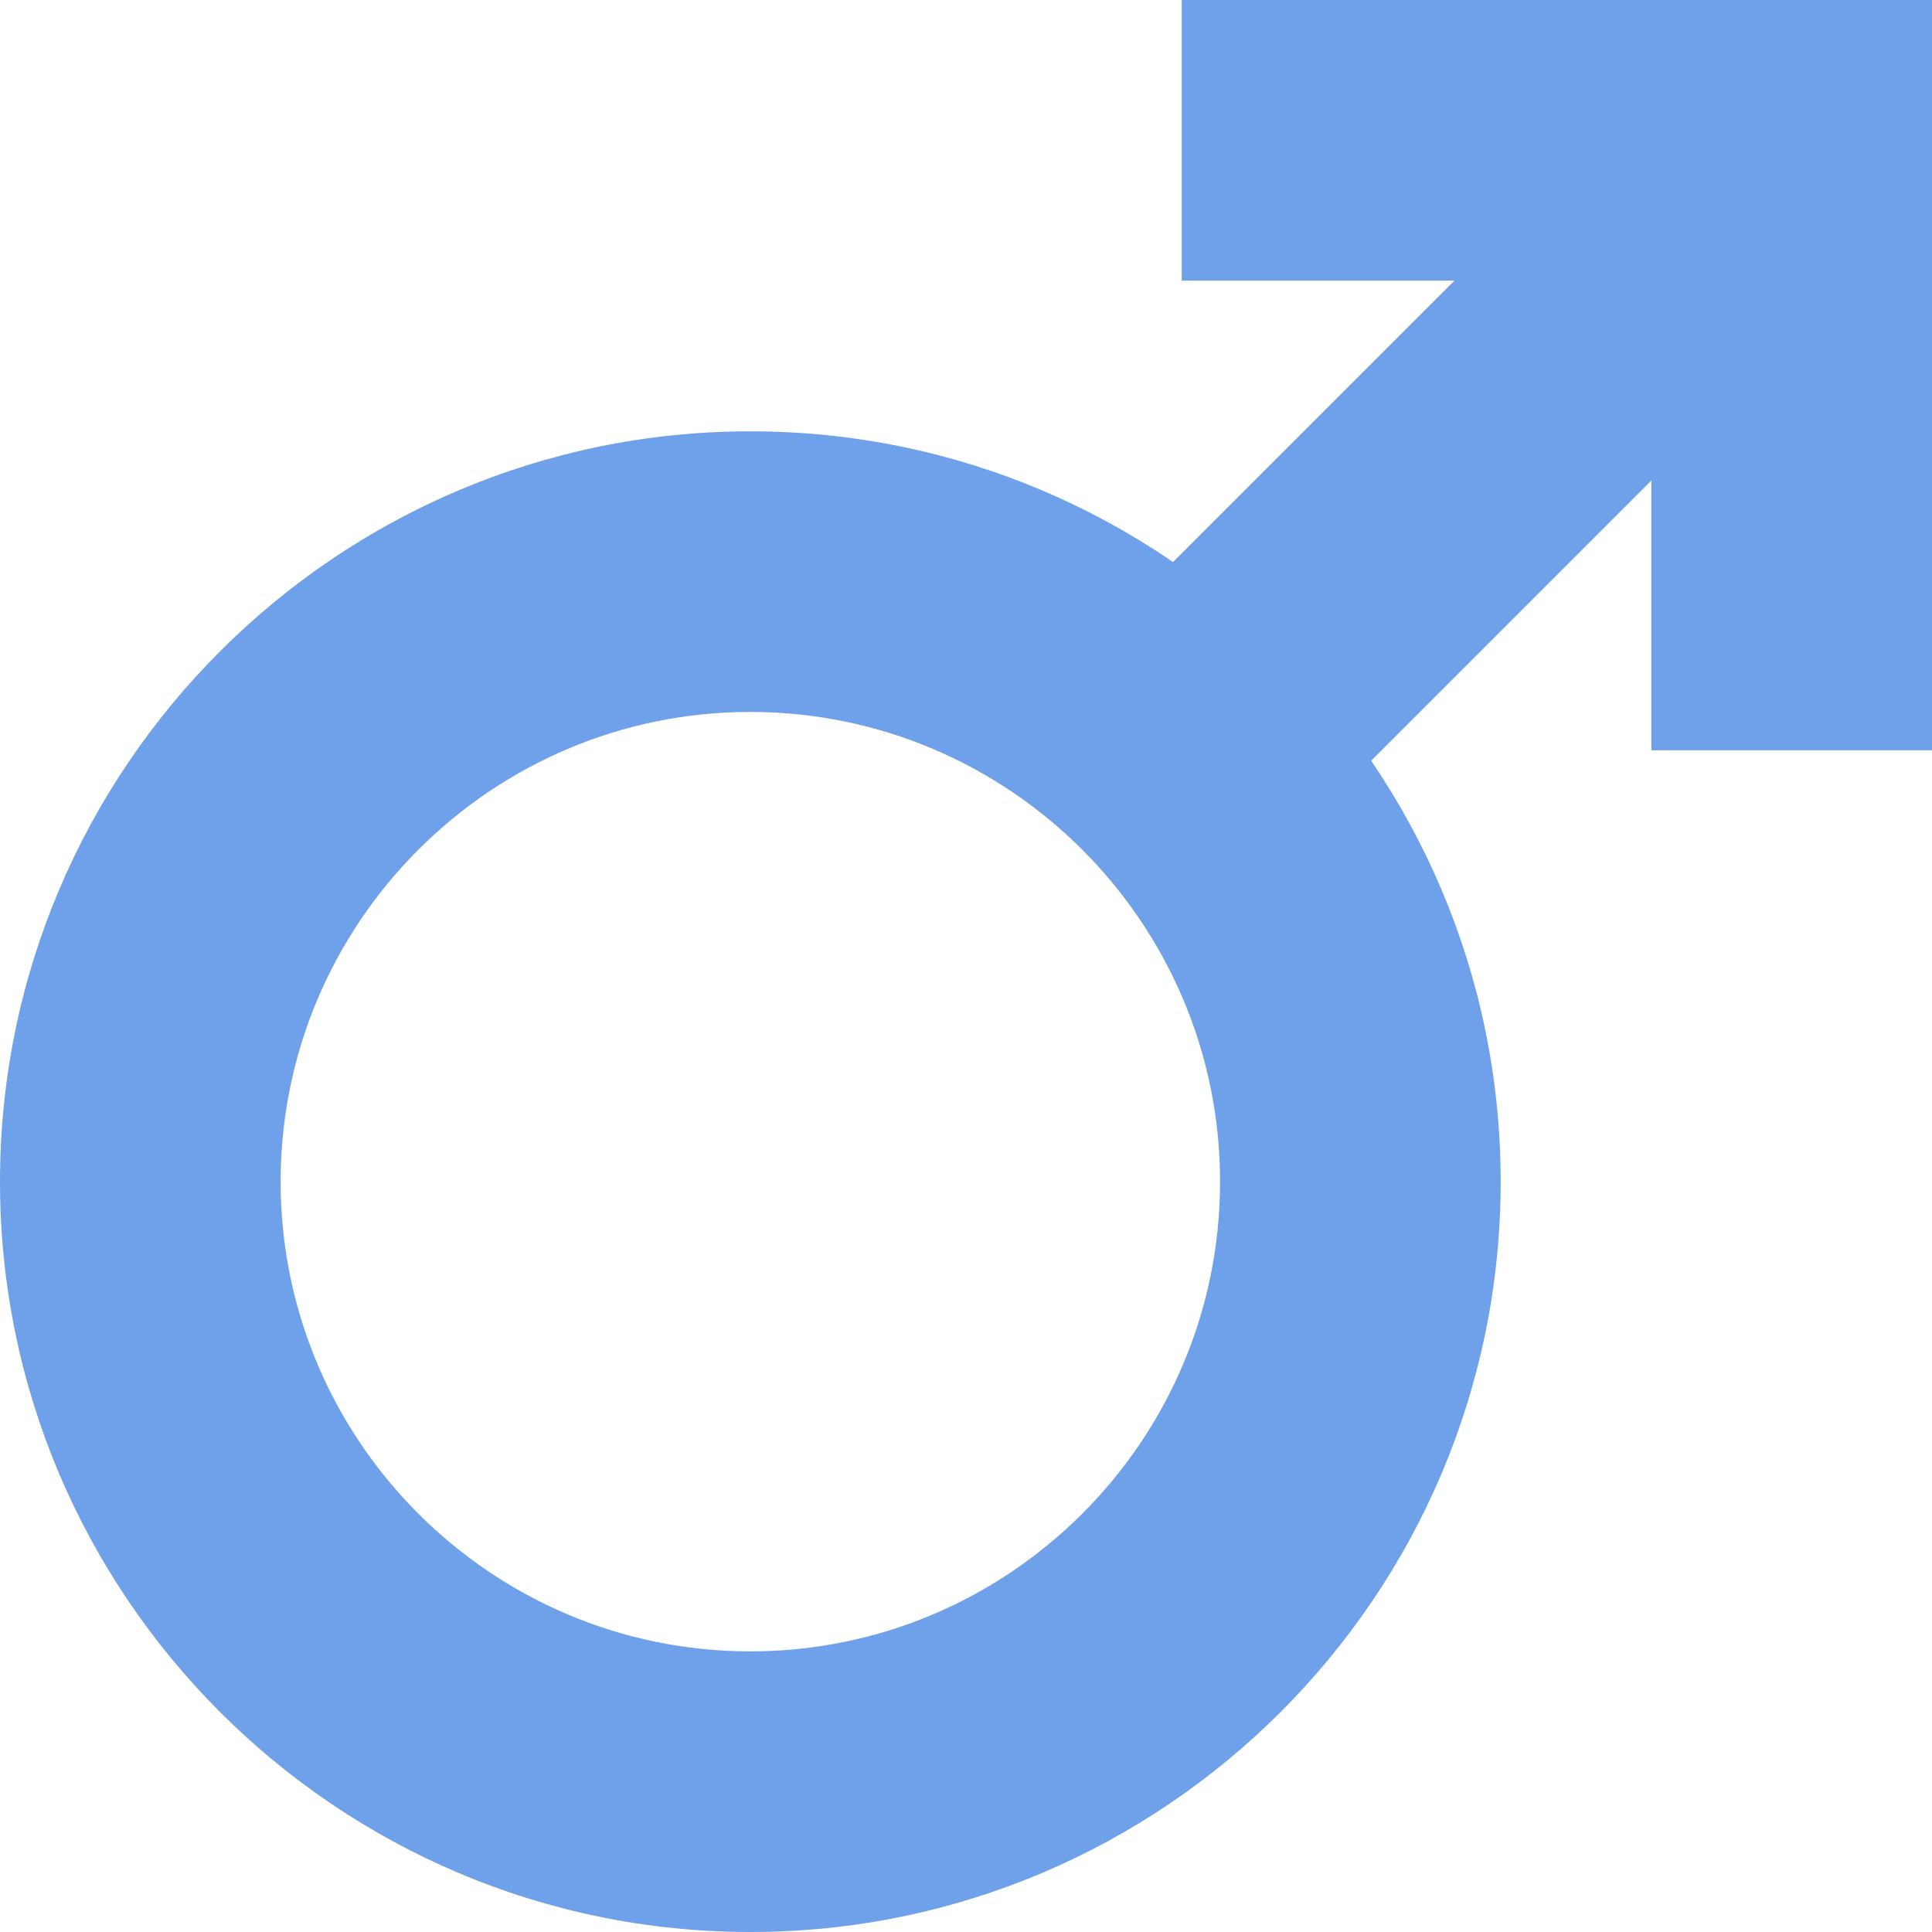 <?xml version="1.0" standalone="no"?><!-- Generator: Gravit.io -->
<svg xmlns="http://www.w3.org/2000/svg"
    xmlns:xlink="http://www.w3.org/1999/xlink" style="isolation:isolate" viewBox="57 42 20 20">
    <g>
        <g>
            <path d=" M 64.767 62 C 60.484 62 57 58.516 57 54.233 C 57 49.95 60.484 46.465 64.767 46.465 C 69.05 46.465 72.535 49.95 72.535 54.233 C 72.535 58.516 69.05 62 64.767 62 Z  M 64.767 49.37 C 62.086 49.37 59.905 51.552 59.905 54.233 C 59.905 56.914 62.086 59.095 64.767 59.095 C 67.448 59.095 69.63 56.914 69.63 54.233 C 69.63 51.552 67.448 49.37 64.767 49.37 Z " fill="rgb(111,161,234)"/>
            <path d=" M 77 49.767 L 74.095 49.767 L 74.095 44.905 L 69.233 44.905 L 69.233 42 L 77 42 L 77 49.767 Z " fill="rgb(111,161,234)"/>
            <rect x="70.937" y="42.145" width="2.905" height="8.93" transform="matrix(-0.707,-0.707,0.707,-0.707,90.618,130.756)" fill="rgb(111,161,234)"/>
        </g>
    </g>
</svg>